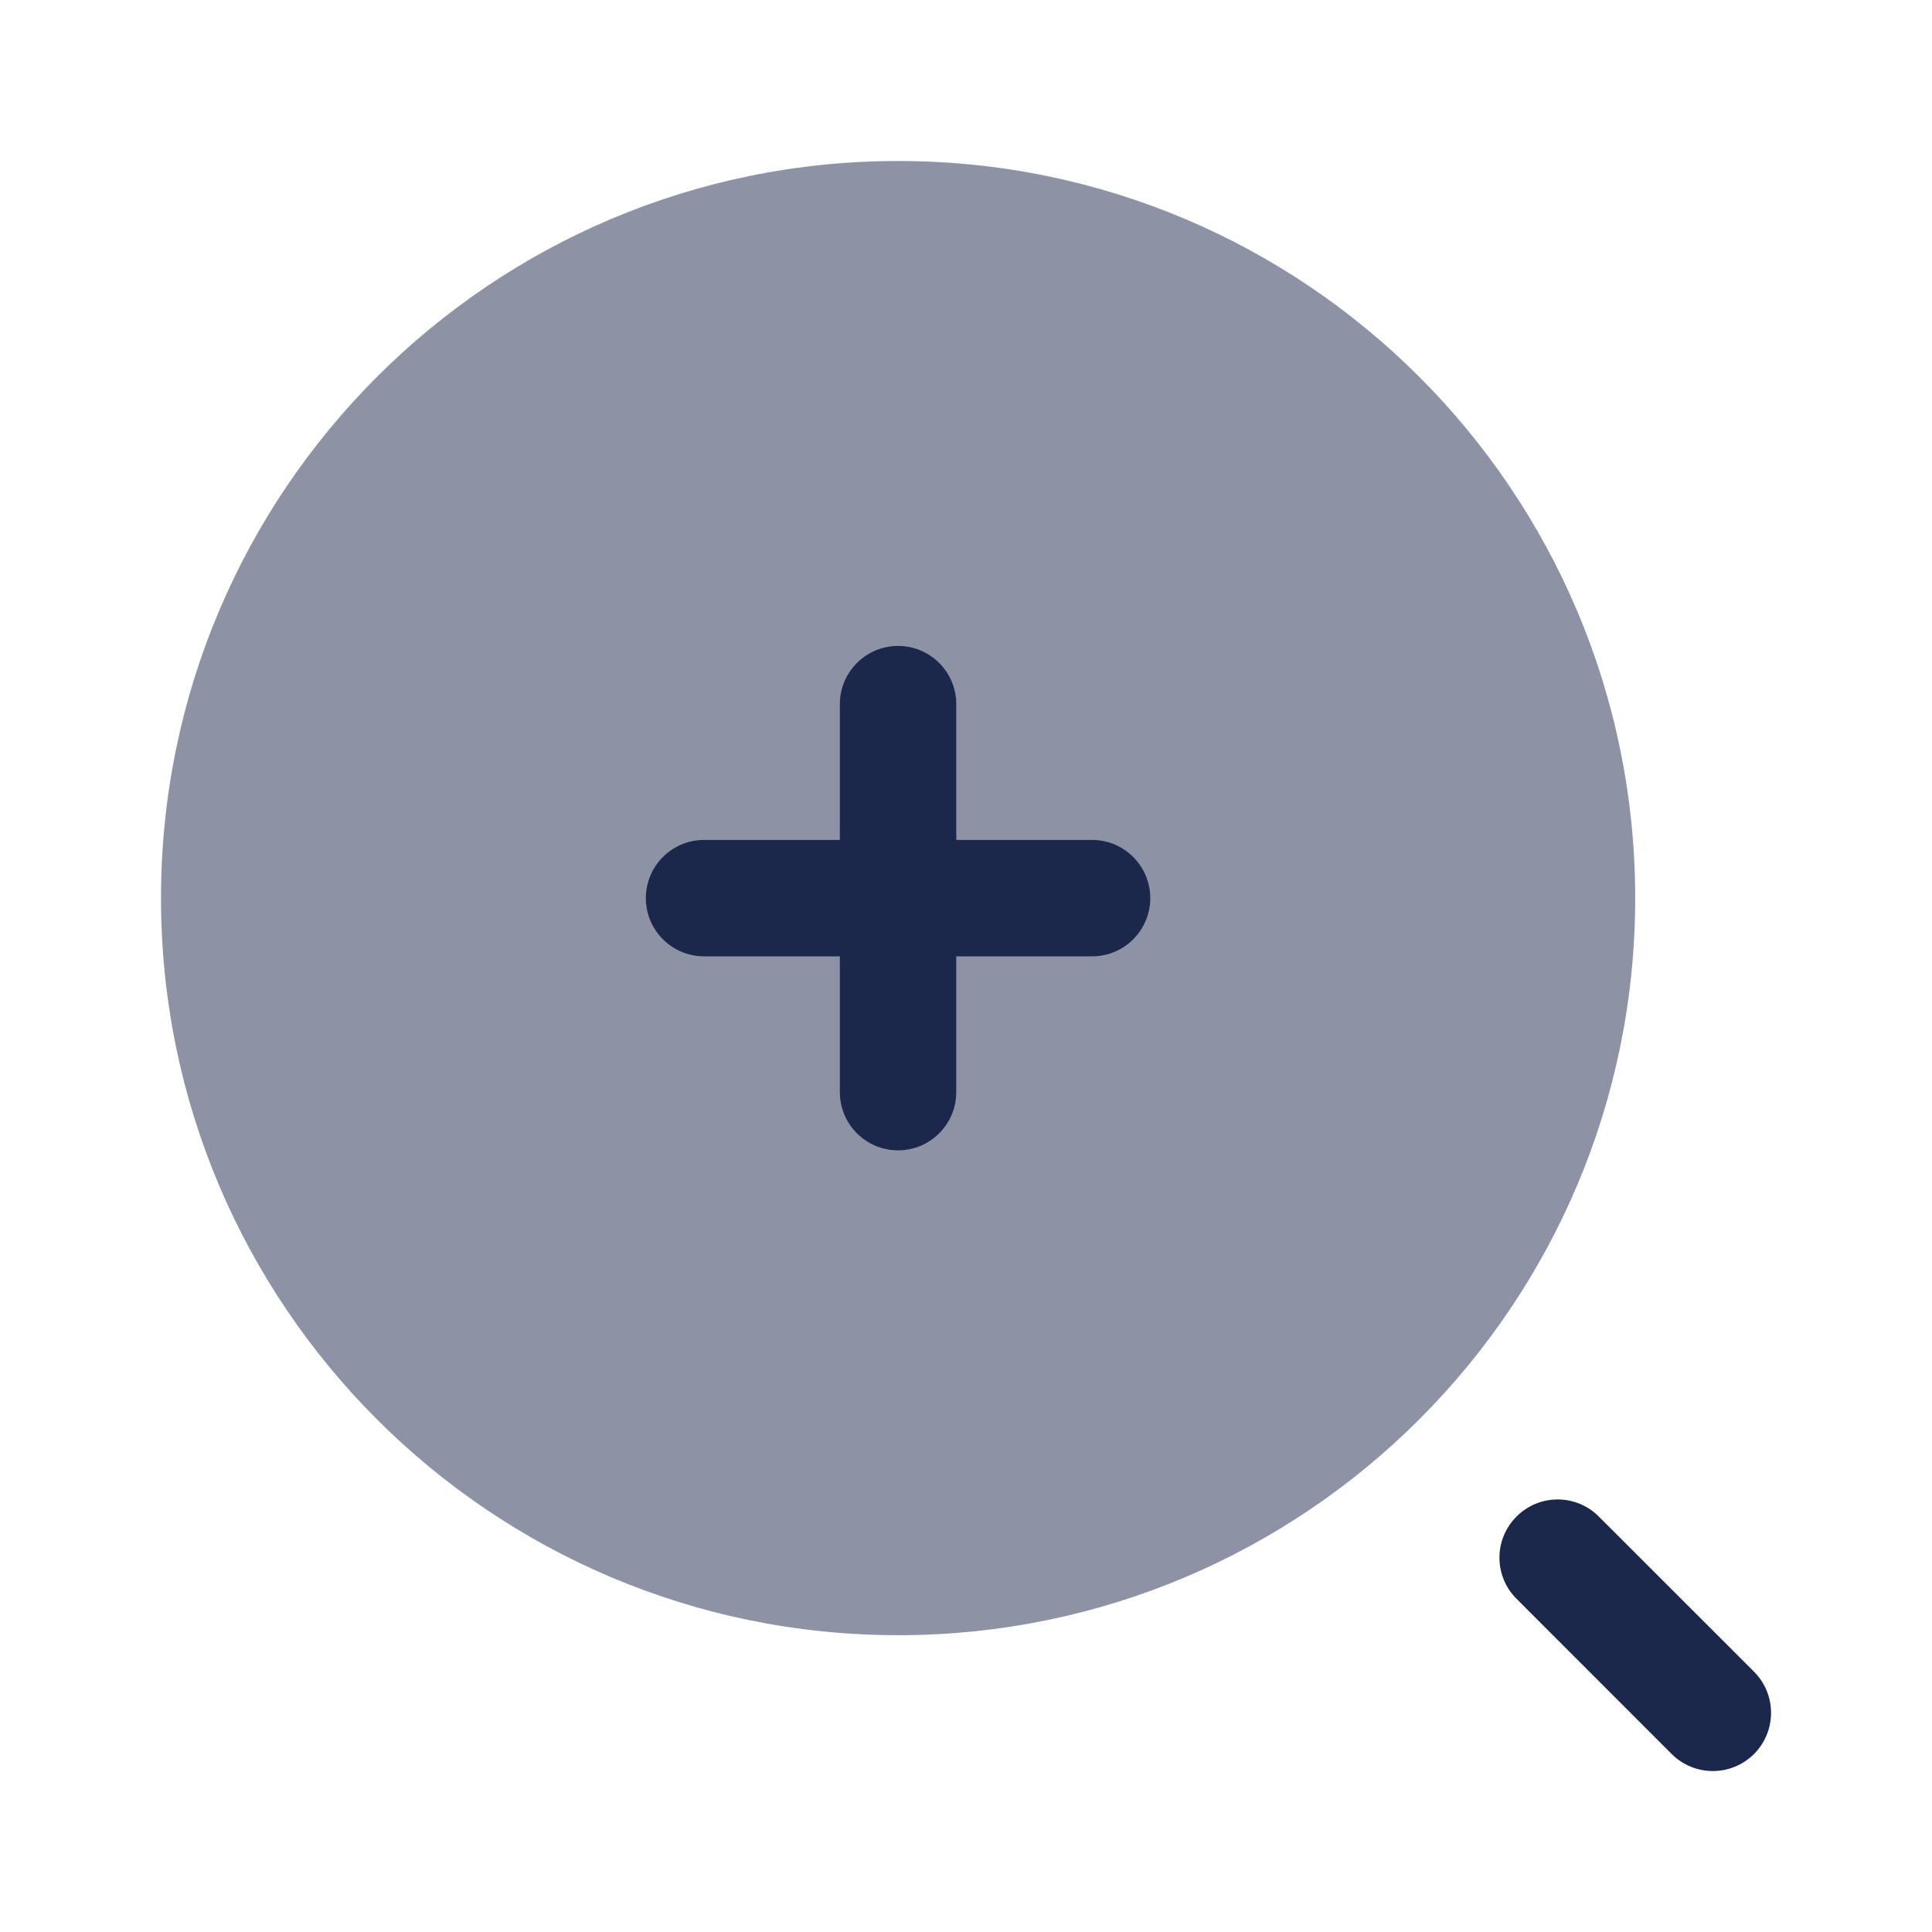 <svg width="24" height="24" viewBox="0 0 24 24" fill="none" xmlns="http://www.w3.org/2000/svg">
<g id="Bold Duotone / Search / Minimalistic Magnifer Zoom In">
<path id="Vector" opacity="0.5" d="M11.157 20.313C16.214 20.313 20.313 16.214 20.313 11.157C20.313 6.1 16.214 2 11.157 2C6.1 2 2 6.1 2 11.157C2 16.214 6.1 20.313 11.157 20.313Z" fill="#1C274C"/>
<path id="Vector_2" fill-rule="evenodd" clip-rule="evenodd" d="M11.156 8.024C11.555 8.024 11.879 8.348 11.879 8.747V10.434H13.566C13.965 10.434 14.289 10.758 14.289 11.157C14.289 11.556 13.965 11.88 13.566 11.88H11.879V13.567C11.879 13.966 11.555 14.29 11.156 14.29C10.757 14.29 10.433 13.966 10.433 13.567V11.88H8.746C8.347 11.88 8.023 11.556 8.023 11.157C8.023 10.758 8.347 10.434 8.746 10.434H10.433V8.747C10.433 8.348 10.757 8.024 11.156 8.024Z" fill="#1C274C"/>
<path id="Vector_3" fill-rule="evenodd" clip-rule="evenodd" d="M18.839 18.839C19.121 18.556 19.579 18.556 19.861 18.839L21.789 20.766C22.071 21.049 22.071 21.506 21.789 21.789C21.506 22.071 21.049 22.071 20.766 21.789L18.839 19.861C18.556 19.579 18.556 19.121 18.839 18.839Z" fill="#1C274C"/>
</g>
</svg>
